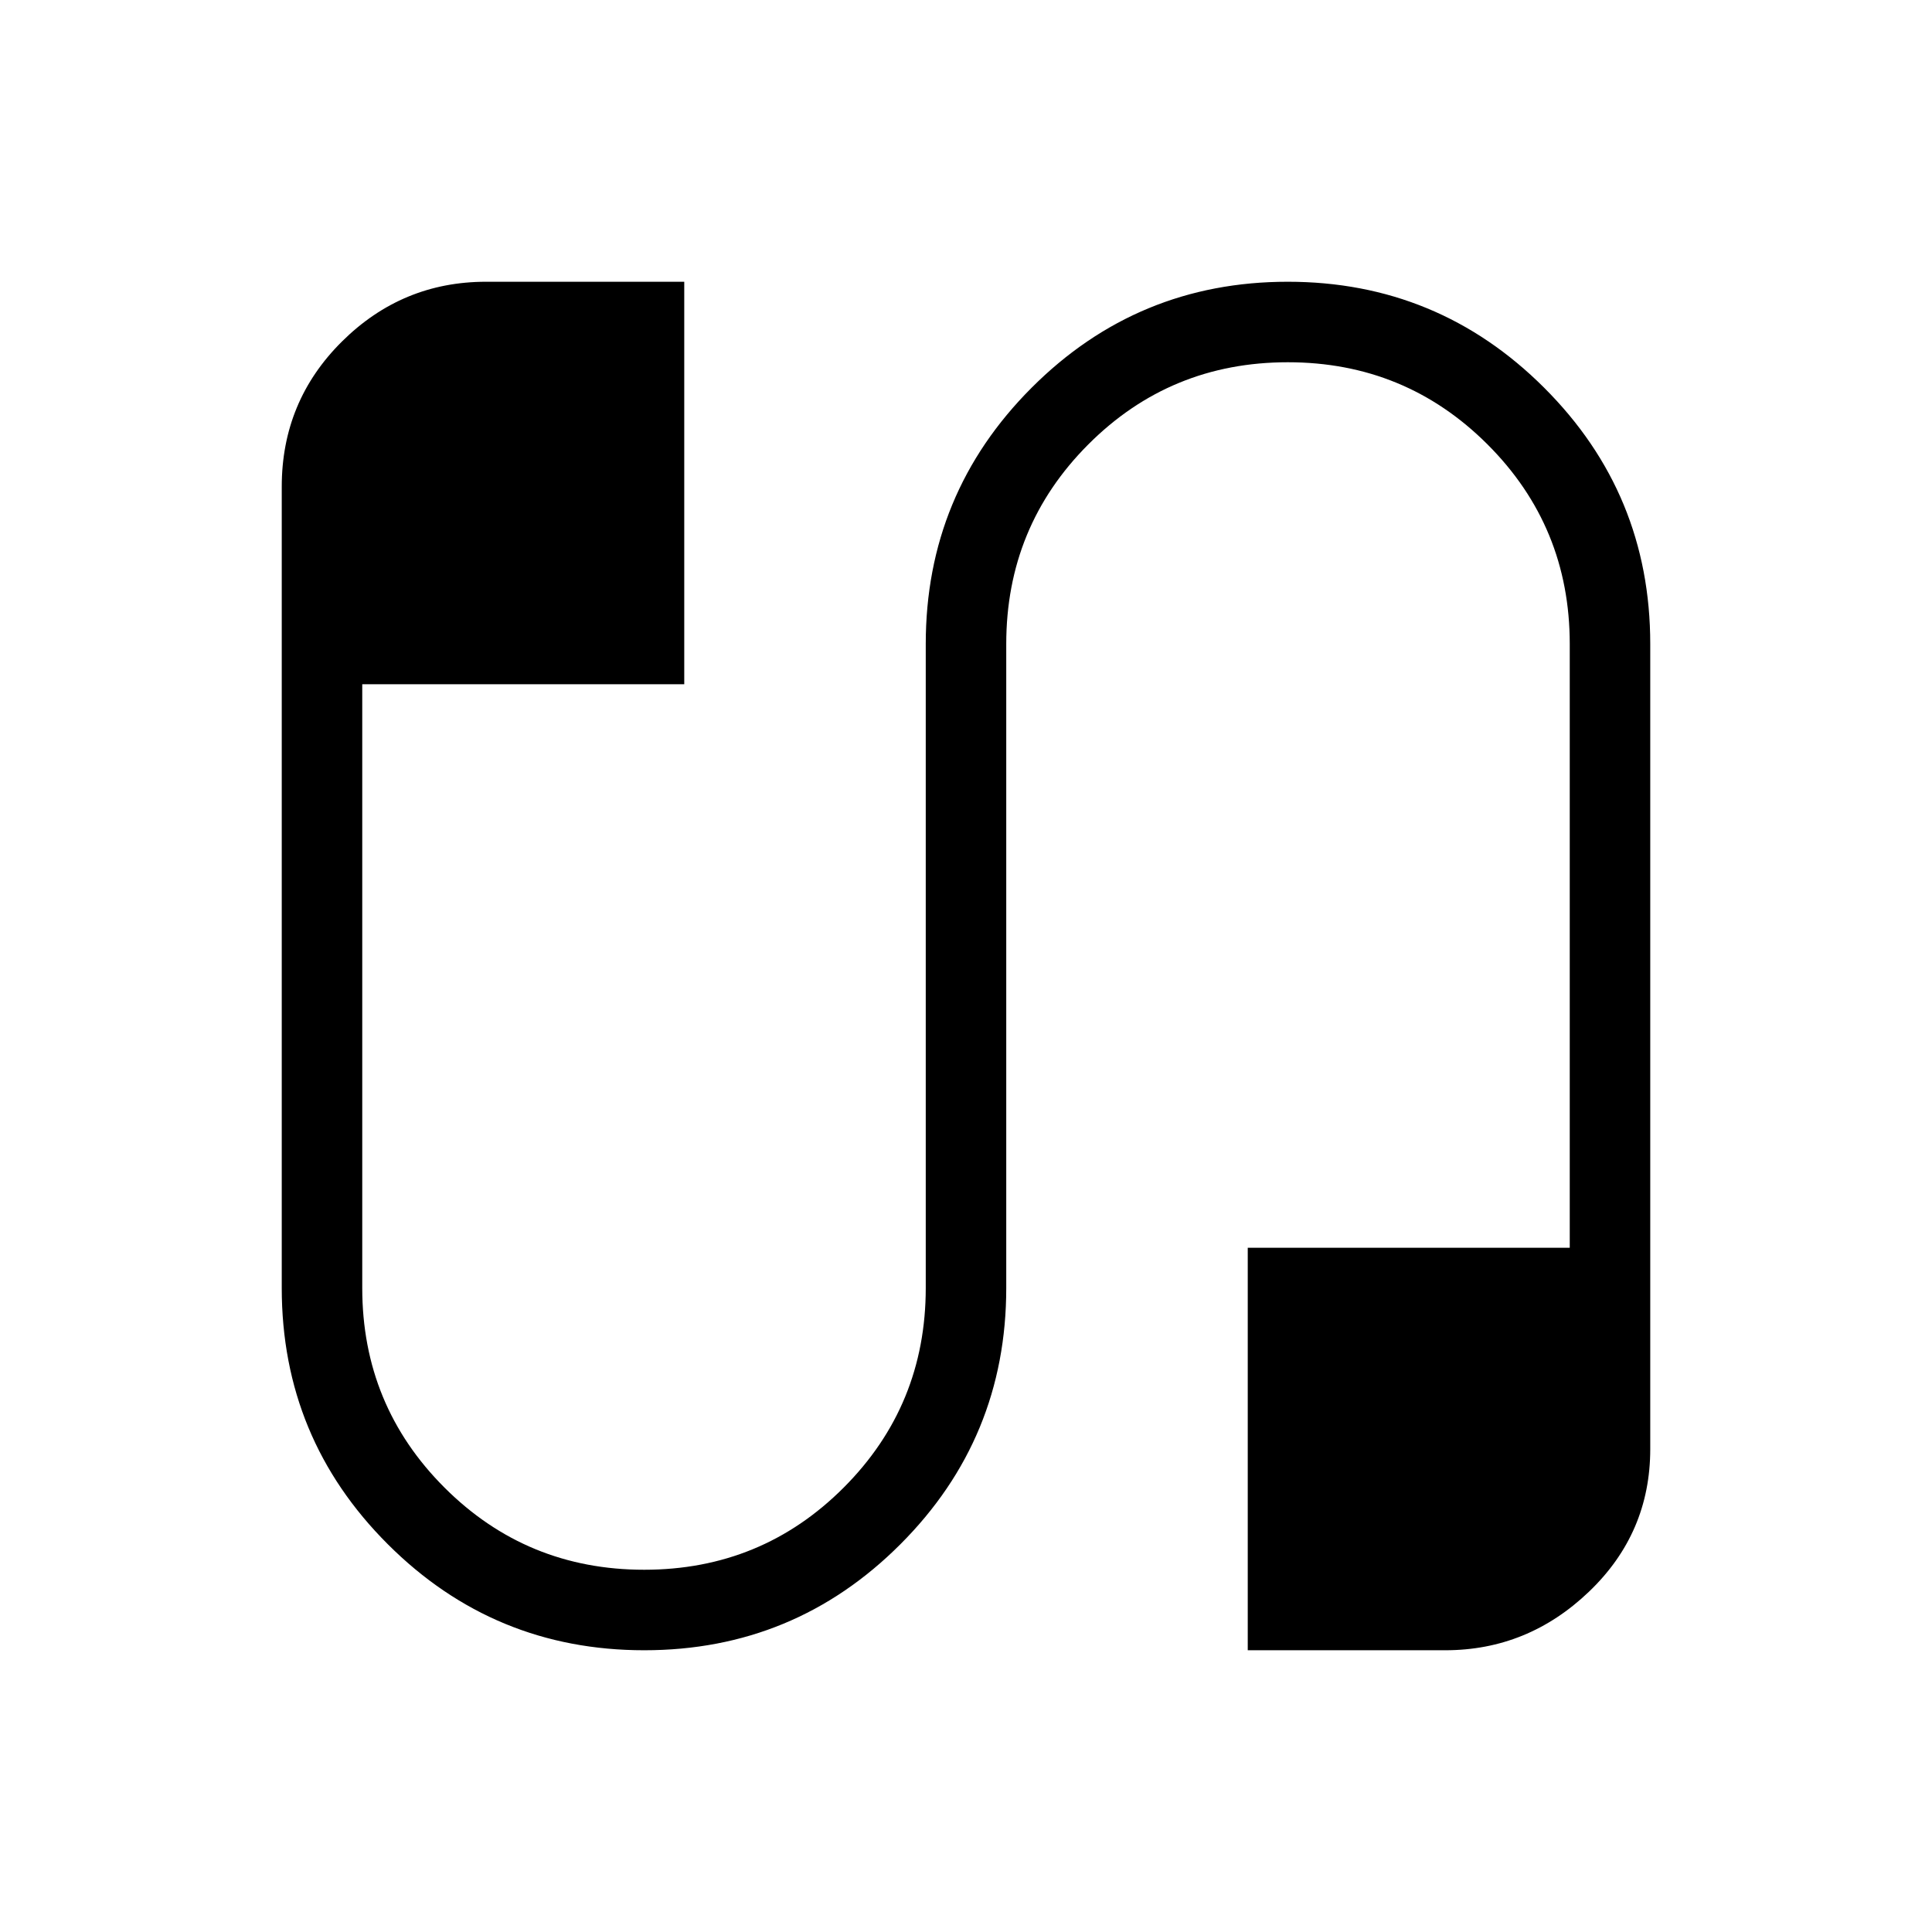 <svg xmlns="http://www.w3.org/2000/svg" height="24" viewBox="0 -960 960 960" width="24"><path d="M320.11-140q-74.65 0-127.38-52.65Q140-245.3 140-320v-398.15q0-42.47 29.92-72.16Q199.85-820 241.54-820H340v200H180v300q0 58.33 40.86 99.17Q261.72-180 320.09-180q58.37 0 99.14-40.83Q460-261.67 460-320v-320q0-74.7 52.62-127.35Q565.23-820 639.89-820q74.65 0 127.38 52.65Q820-714.7 820-640v400q0 41.77-30.42 70.88Q759.15-140 718.15-140H620v-200h160v-300q0-58.33-40.86-99.17Q698.28-780 639.91-780q-58.37 0-99.14 40.83Q500-698.33 500-640v320q0 74.7-52.62 127.35Q394.77-140 320.11-140Z"/></svg>